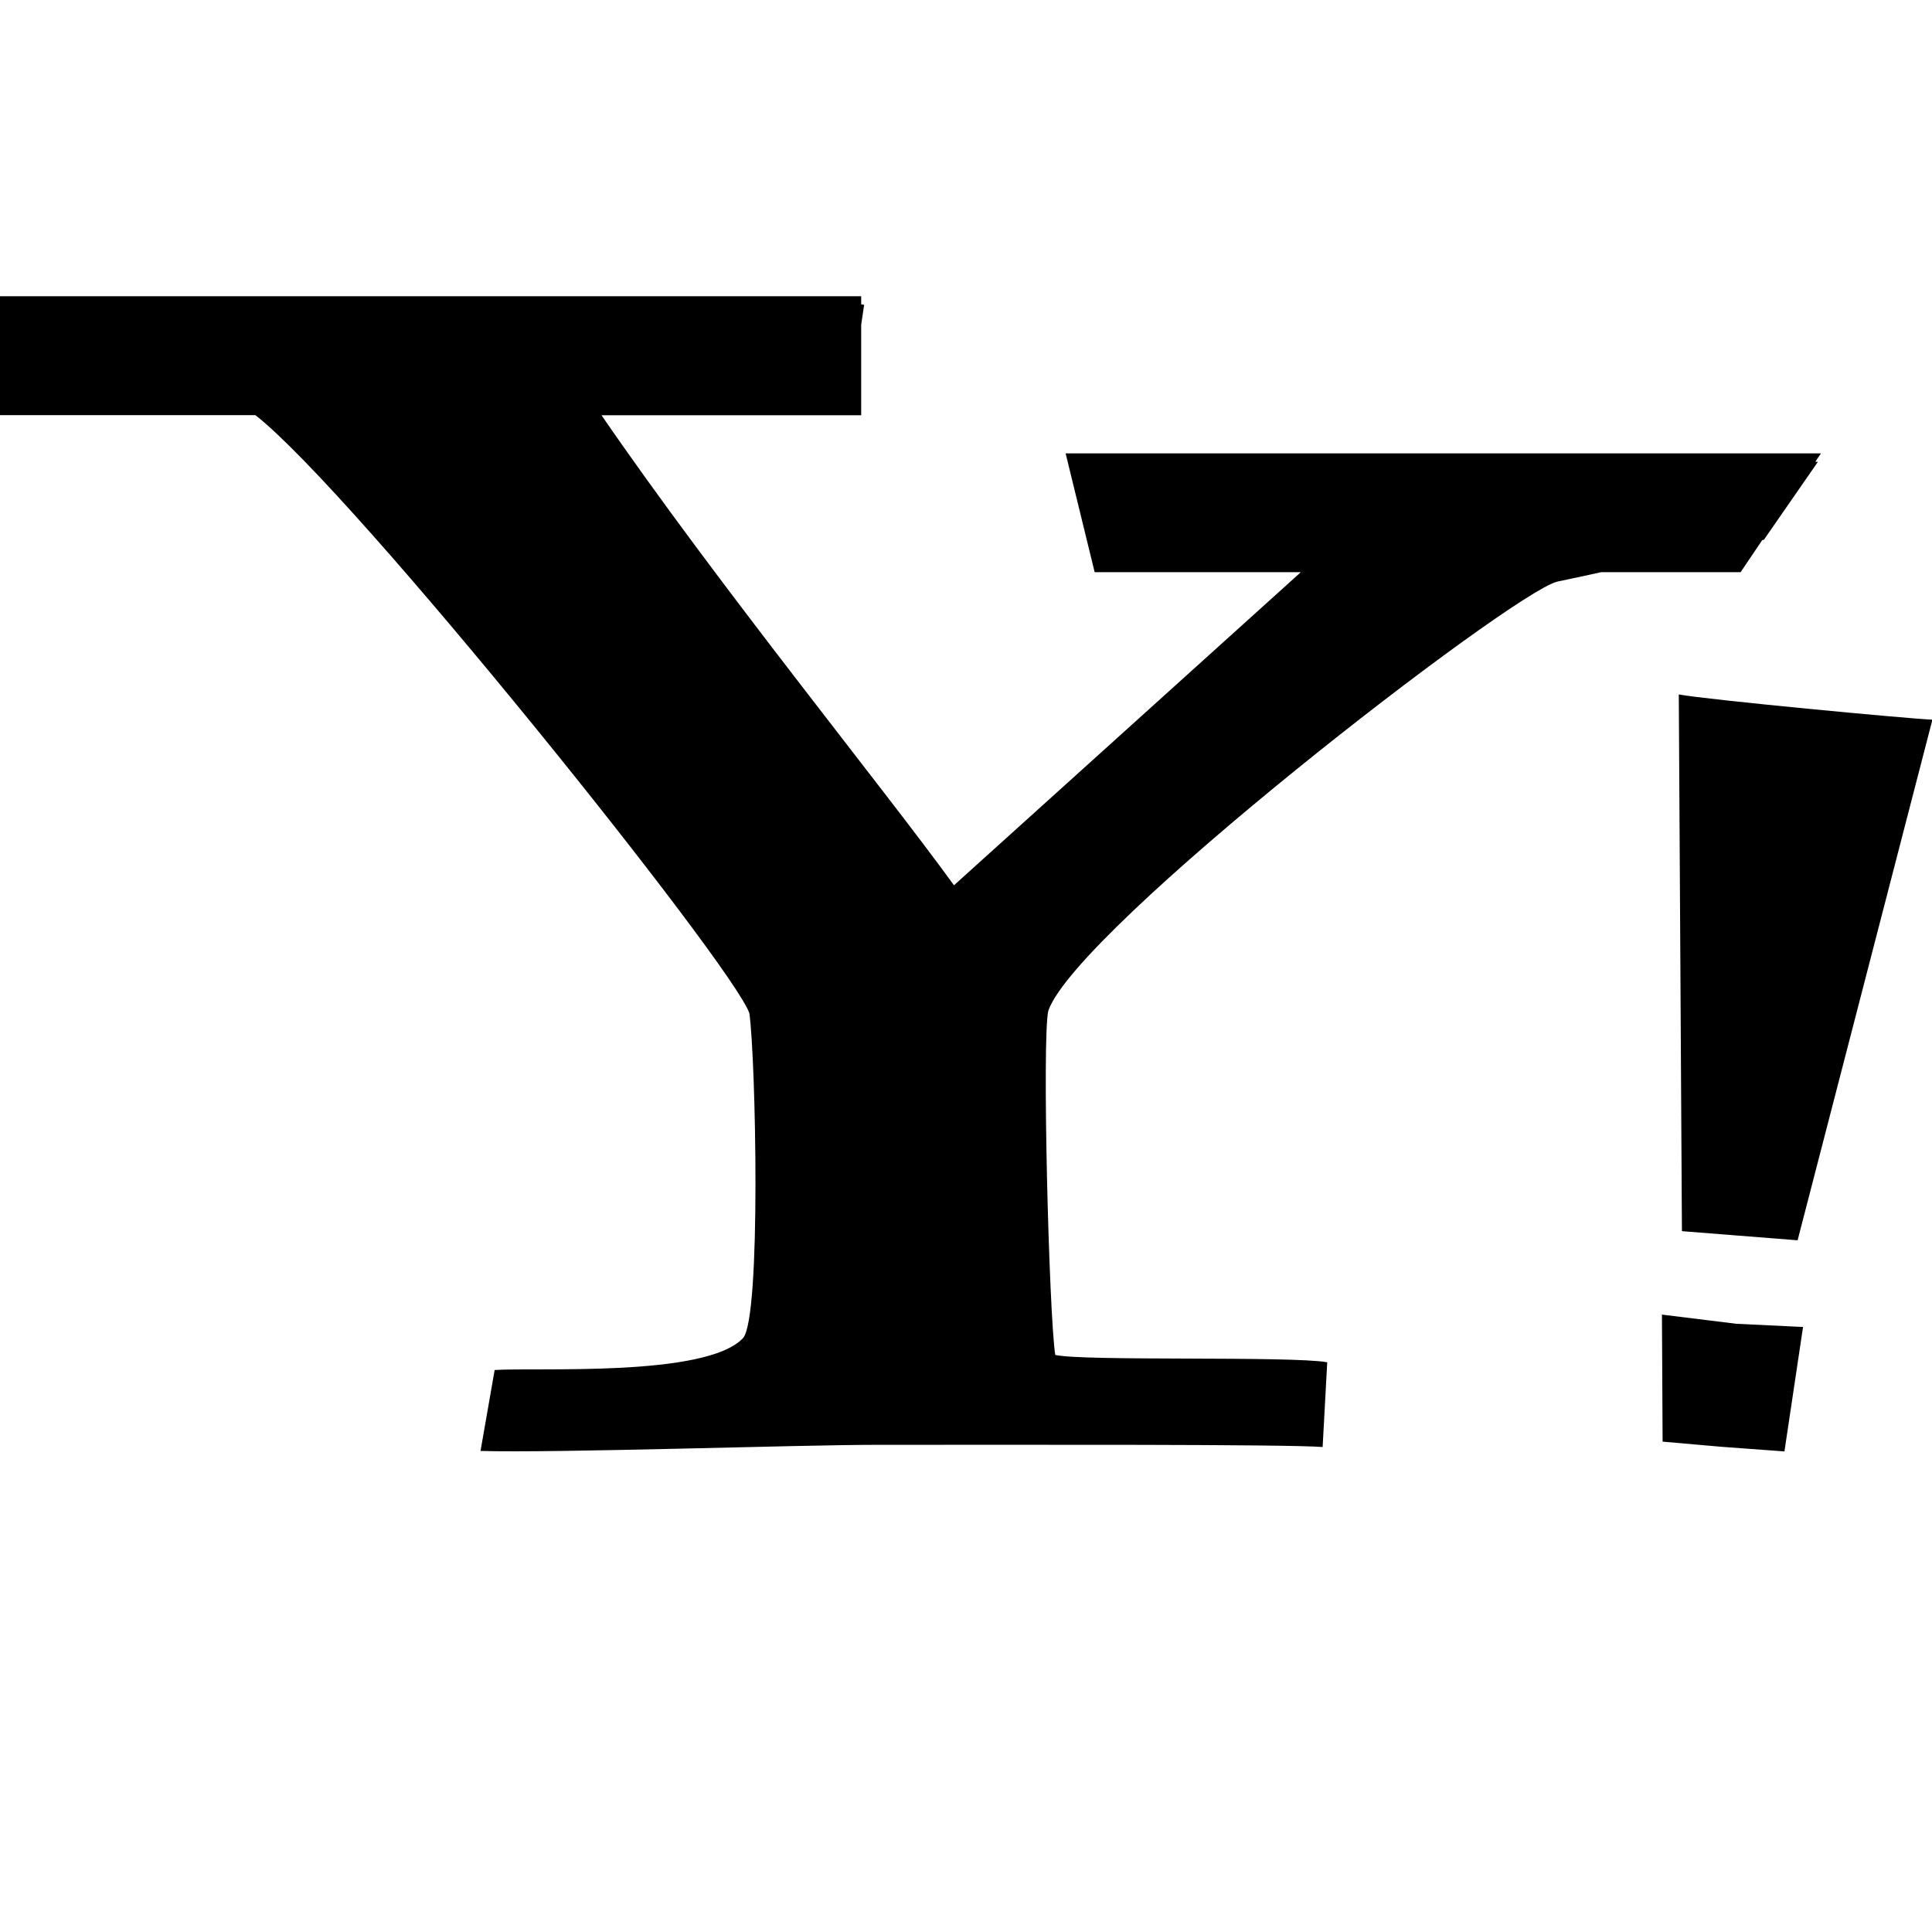 <svg height="32" viewBox="0 0 1024 1024" width="32" xmlns="http://www.w3.org/2000/svg"><path d="m824.992 308.352c5.696-1.152 14.144-3.008 23.68-5.088h73.888l11.456-16.992c.256-.096.672-.192.896-.192l28.608-41.28c-.384 0-1.088-.064-1.376-.064l3.008-4.448h-400.352l15.392 62.976h109.28l-183.84 165.952c-37.536-51.808-125.472-159.776-186.816-249.12h137.632v-47.968l1.568-10.592c-.416-.064-1.184-.192-1.568-.192v-4.32h-456.448v63.008h135.36c52.544 41.056 253.472 292 261.824 317.024 3.328 23.456 6.432 161.76-3.424 172.224-19.744 20.864-109.856 15.328-131.584 16.864l-7.488 42.88c39.68 1.184 168.896-3.232 209.024-3.232 79.136 0 217.728-.352 237.312 1.152l2.432-44.928c-20-3.424-129.088-.448-144.16-3.872-3.328-21.792-7.072-167.36-3.68-182.432 15.072-43.456 244.352-220.608 269.504-227.36zm66.464 344.192 61.312 4.832 71.456-275.936c-11.936-.416-120.352-10.656-134.432-13.376zm-10.592 44.224.352 67.328 31.008 2.72 33.568 2.464 9.856-65.952-35.36-1.696z"/></svg>